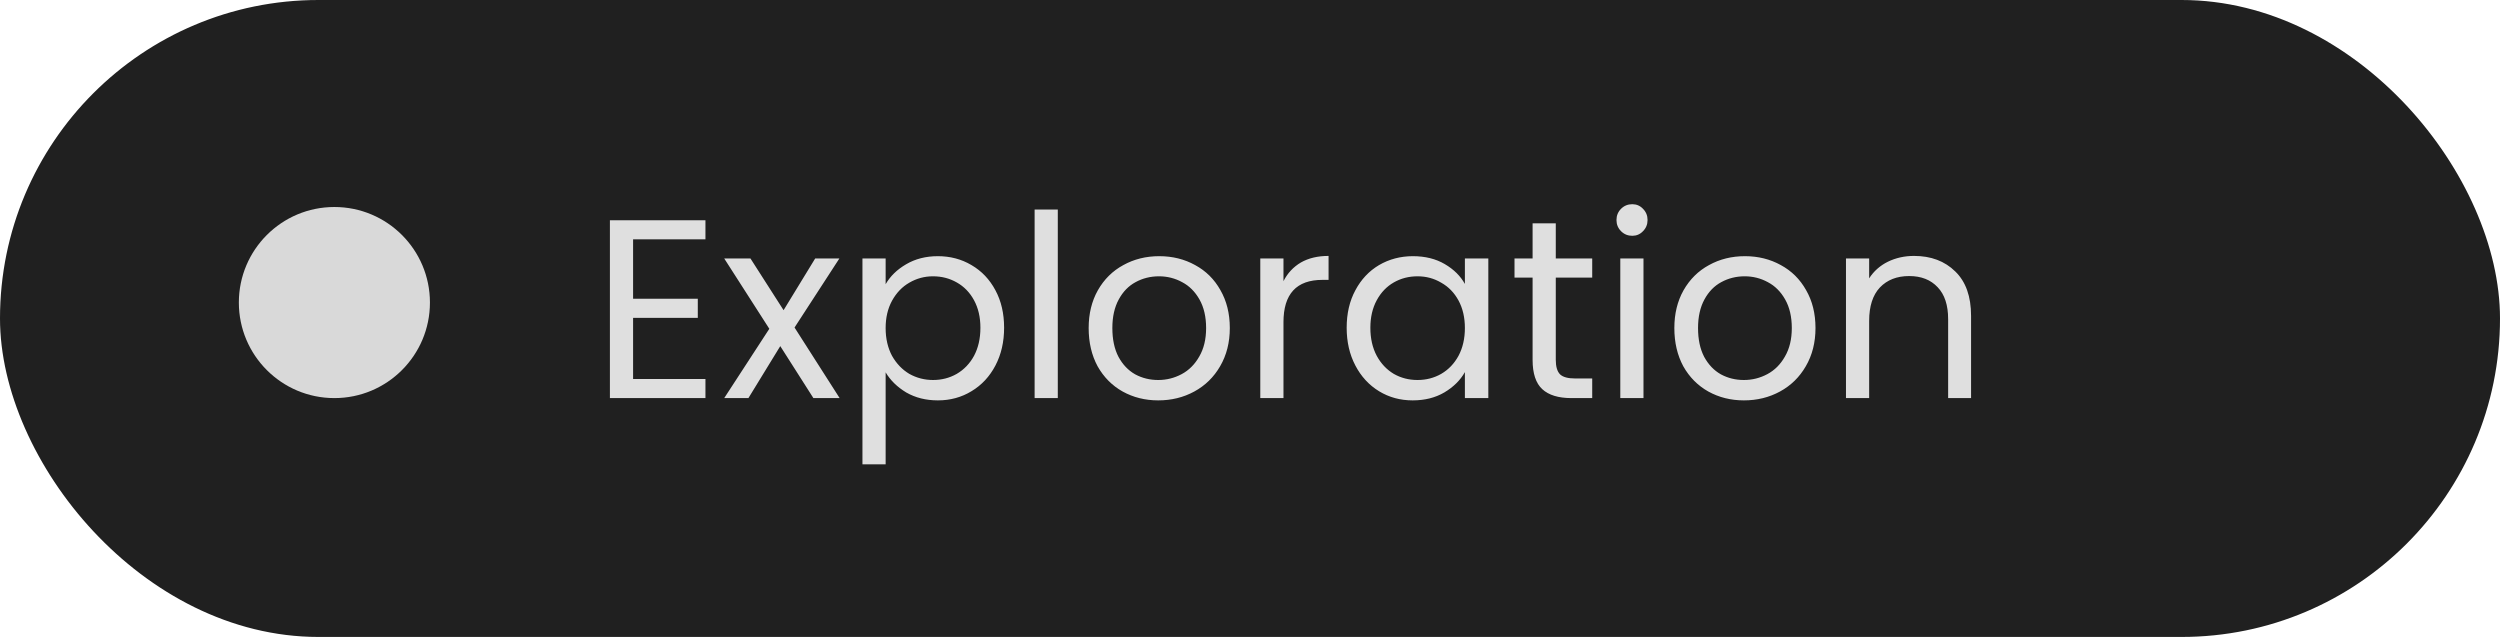 <svg width="157" height="40" viewBox="0 0 157 40" fill="none" xmlns="http://www.w3.org/2000/svg">
<rect width="157" height="40" rx="20" fill="#202020"/>
<circle cx="21" cy="19" r="6" fill="#D9D9D9"/>
<path d="M39.758 15.032V18.76H43.822V19.96H39.758V23.8H44.302V25H38.302V13.832H44.302V15.032H39.758ZM51.081 25L49.001 21.736L47.001 25H45.481L48.313 20.648L45.481 16.232H47.129L49.209 19.48L51.193 16.232H52.713L49.897 20.568L52.729 25H51.081ZM55.618 17.848C55.906 17.347 56.332 16.931 56.898 16.6C57.474 16.259 58.14 16.088 58.898 16.088C59.676 16.088 60.38 16.275 61.01 16.648C61.65 17.021 62.151 17.549 62.514 18.232C62.876 18.904 63.058 19.688 63.058 20.584C63.058 21.469 62.876 22.259 62.514 22.952C62.151 23.645 61.65 24.184 61.01 24.568C60.38 24.952 59.676 25.144 58.898 25.144C58.151 25.144 57.49 24.979 56.914 24.648C56.348 24.307 55.916 23.885 55.618 23.384V29.16H54.162V16.232H55.618V17.848ZM61.57 20.584C61.57 19.923 61.436 19.347 61.17 18.856C60.903 18.365 60.54 17.992 60.082 17.736C59.634 17.48 59.138 17.352 58.594 17.352C58.06 17.352 57.564 17.485 57.106 17.752C56.658 18.008 56.295 18.387 56.018 18.888C55.751 19.379 55.618 19.949 55.618 20.6C55.618 21.261 55.751 21.843 56.018 22.344C56.295 22.835 56.658 23.213 57.106 23.48C57.564 23.736 58.06 23.864 58.594 23.864C59.138 23.864 59.634 23.736 60.082 23.48C60.54 23.213 60.903 22.835 61.17 22.344C61.436 21.843 61.57 21.256 61.57 20.584ZM66.43 13.16V25H64.974V13.16H66.43ZM72.736 25.144C71.914 25.144 71.168 24.957 70.496 24.584C69.834 24.211 69.312 23.683 68.928 23C68.554 22.307 68.368 21.507 68.368 20.6C68.368 19.704 68.56 18.915 68.944 18.232C69.338 17.539 69.872 17.011 70.544 16.648C71.216 16.275 71.968 16.088 72.8 16.088C73.632 16.088 74.384 16.275 75.056 16.648C75.728 17.011 76.256 17.533 76.64 18.216C77.034 18.899 77.232 19.693 77.232 20.6C77.232 21.507 77.029 22.307 76.624 23C76.229 23.683 75.69 24.211 75.008 24.584C74.325 24.957 73.568 25.144 72.736 25.144ZM72.736 23.864C73.258 23.864 73.749 23.741 74.208 23.496C74.666 23.251 75.034 22.883 75.312 22.392C75.6 21.901 75.744 21.304 75.744 20.6C75.744 19.896 75.605 19.299 75.328 18.808C75.05 18.317 74.688 17.955 74.24 17.72C73.792 17.475 73.306 17.352 72.784 17.352C72.25 17.352 71.76 17.475 71.312 17.72C70.874 17.955 70.522 18.317 70.256 18.808C69.989 19.299 69.856 19.896 69.856 20.6C69.856 21.315 69.984 21.917 70.24 22.408C70.506 22.899 70.858 23.267 71.296 23.512C71.733 23.747 72.213 23.864 72.736 23.864ZM80.602 17.656C80.858 17.155 81.221 16.765 81.69 16.488C82.17 16.211 82.751 16.072 83.434 16.072V17.576H83.05C81.418 17.576 80.602 18.461 80.602 20.232V25H79.146V16.232H80.602V17.656ZM84.571 20.584C84.571 19.688 84.752 18.904 85.115 18.232C85.478 17.549 85.974 17.021 86.603 16.648C87.243 16.275 87.952 16.088 88.731 16.088C89.499 16.088 90.165 16.253 90.731 16.584C91.296 16.915 91.718 17.331 91.995 17.832V16.232H93.467V25H91.995V23.368C91.707 23.88 91.275 24.307 90.699 24.648C90.133 24.979 89.472 25.144 88.715 25.144C87.936 25.144 87.232 24.952 86.603 24.568C85.974 24.184 85.478 23.645 85.115 22.952C84.752 22.259 84.571 21.469 84.571 20.584ZM91.995 20.6C91.995 19.939 91.862 19.363 91.595 18.872C91.328 18.381 90.966 18.008 90.507 17.752C90.059 17.485 89.563 17.352 89.019 17.352C88.475 17.352 87.979 17.48 87.531 17.736C87.083 17.992 86.725 18.365 86.459 18.856C86.192 19.347 86.059 19.923 86.059 20.584C86.059 21.256 86.192 21.843 86.459 22.344C86.725 22.835 87.083 23.213 87.531 23.48C87.979 23.736 88.475 23.864 89.019 23.864C89.563 23.864 90.059 23.736 90.507 23.48C90.966 23.213 91.328 22.835 91.595 22.344C91.862 21.843 91.995 21.261 91.995 20.6ZM97.703 17.432V22.6C97.703 23.027 97.794 23.331 97.975 23.512C98.157 23.683 98.471 23.768 98.919 23.768H99.991V25H98.679C97.869 25 97.261 24.813 96.855 24.44C96.45 24.067 96.247 23.453 96.247 22.6V17.432H95.111V16.232H96.247V14.024H97.703V16.232H99.991V17.432H97.703ZM102.507 14.808C102.23 14.808 101.995 14.712 101.803 14.52C101.611 14.328 101.515 14.093 101.515 13.816C101.515 13.539 101.611 13.304 101.803 13.112C101.995 12.92 102.23 12.824 102.507 12.824C102.774 12.824 102.998 12.92 103.179 13.112C103.371 13.304 103.467 13.539 103.467 13.816C103.467 14.093 103.371 14.328 103.179 14.52C102.998 14.712 102.774 14.808 102.507 14.808ZM103.211 16.232V25H101.755V16.232H103.211ZM109.517 25.144C108.696 25.144 107.949 24.957 107.277 24.584C106.616 24.211 106.093 23.683 105.709 23C105.336 22.307 105.149 21.507 105.149 20.6C105.149 19.704 105.341 18.915 105.725 18.232C106.12 17.539 106.653 17.011 107.325 16.648C107.997 16.275 108.749 16.088 109.581 16.088C110.413 16.088 111.165 16.275 111.837 16.648C112.509 17.011 113.037 17.533 113.421 18.216C113.816 18.899 114.013 19.693 114.013 20.6C114.013 21.507 113.81 22.307 113.405 23C113.01 23.683 112.472 24.211 111.789 24.584C111.106 24.957 110.349 25.144 109.517 25.144ZM109.517 23.864C110.04 23.864 110.53 23.741 110.989 23.496C111.448 23.251 111.816 22.883 112.093 22.392C112.381 21.901 112.525 21.304 112.525 20.6C112.525 19.896 112.386 19.299 112.109 18.808C111.832 18.317 111.469 17.955 111.021 17.72C110.573 17.475 110.088 17.352 109.565 17.352C109.032 17.352 108.541 17.475 108.093 17.72C107.656 17.955 107.304 18.317 107.037 18.808C106.77 19.299 106.637 19.896 106.637 20.6C106.637 21.315 106.765 21.917 107.021 22.408C107.288 22.899 107.64 23.267 108.077 23.512C108.514 23.747 108.994 23.864 109.517 23.864ZM120.199 16.072C121.266 16.072 122.13 16.397 122.791 17.048C123.453 17.688 123.783 18.616 123.783 19.832V25H122.343V20.04C122.343 19.165 122.125 18.499 121.687 18.04C121.25 17.571 120.653 17.336 119.895 17.336C119.127 17.336 118.514 17.576 118.055 18.056C117.607 18.536 117.383 19.235 117.383 20.152V25H115.927V16.232H117.383V17.48C117.671 17.032 118.061 16.685 118.551 16.44C119.053 16.195 119.602 16.072 120.199 16.072Z" fill="#DFDFDF"/>
</svg>

